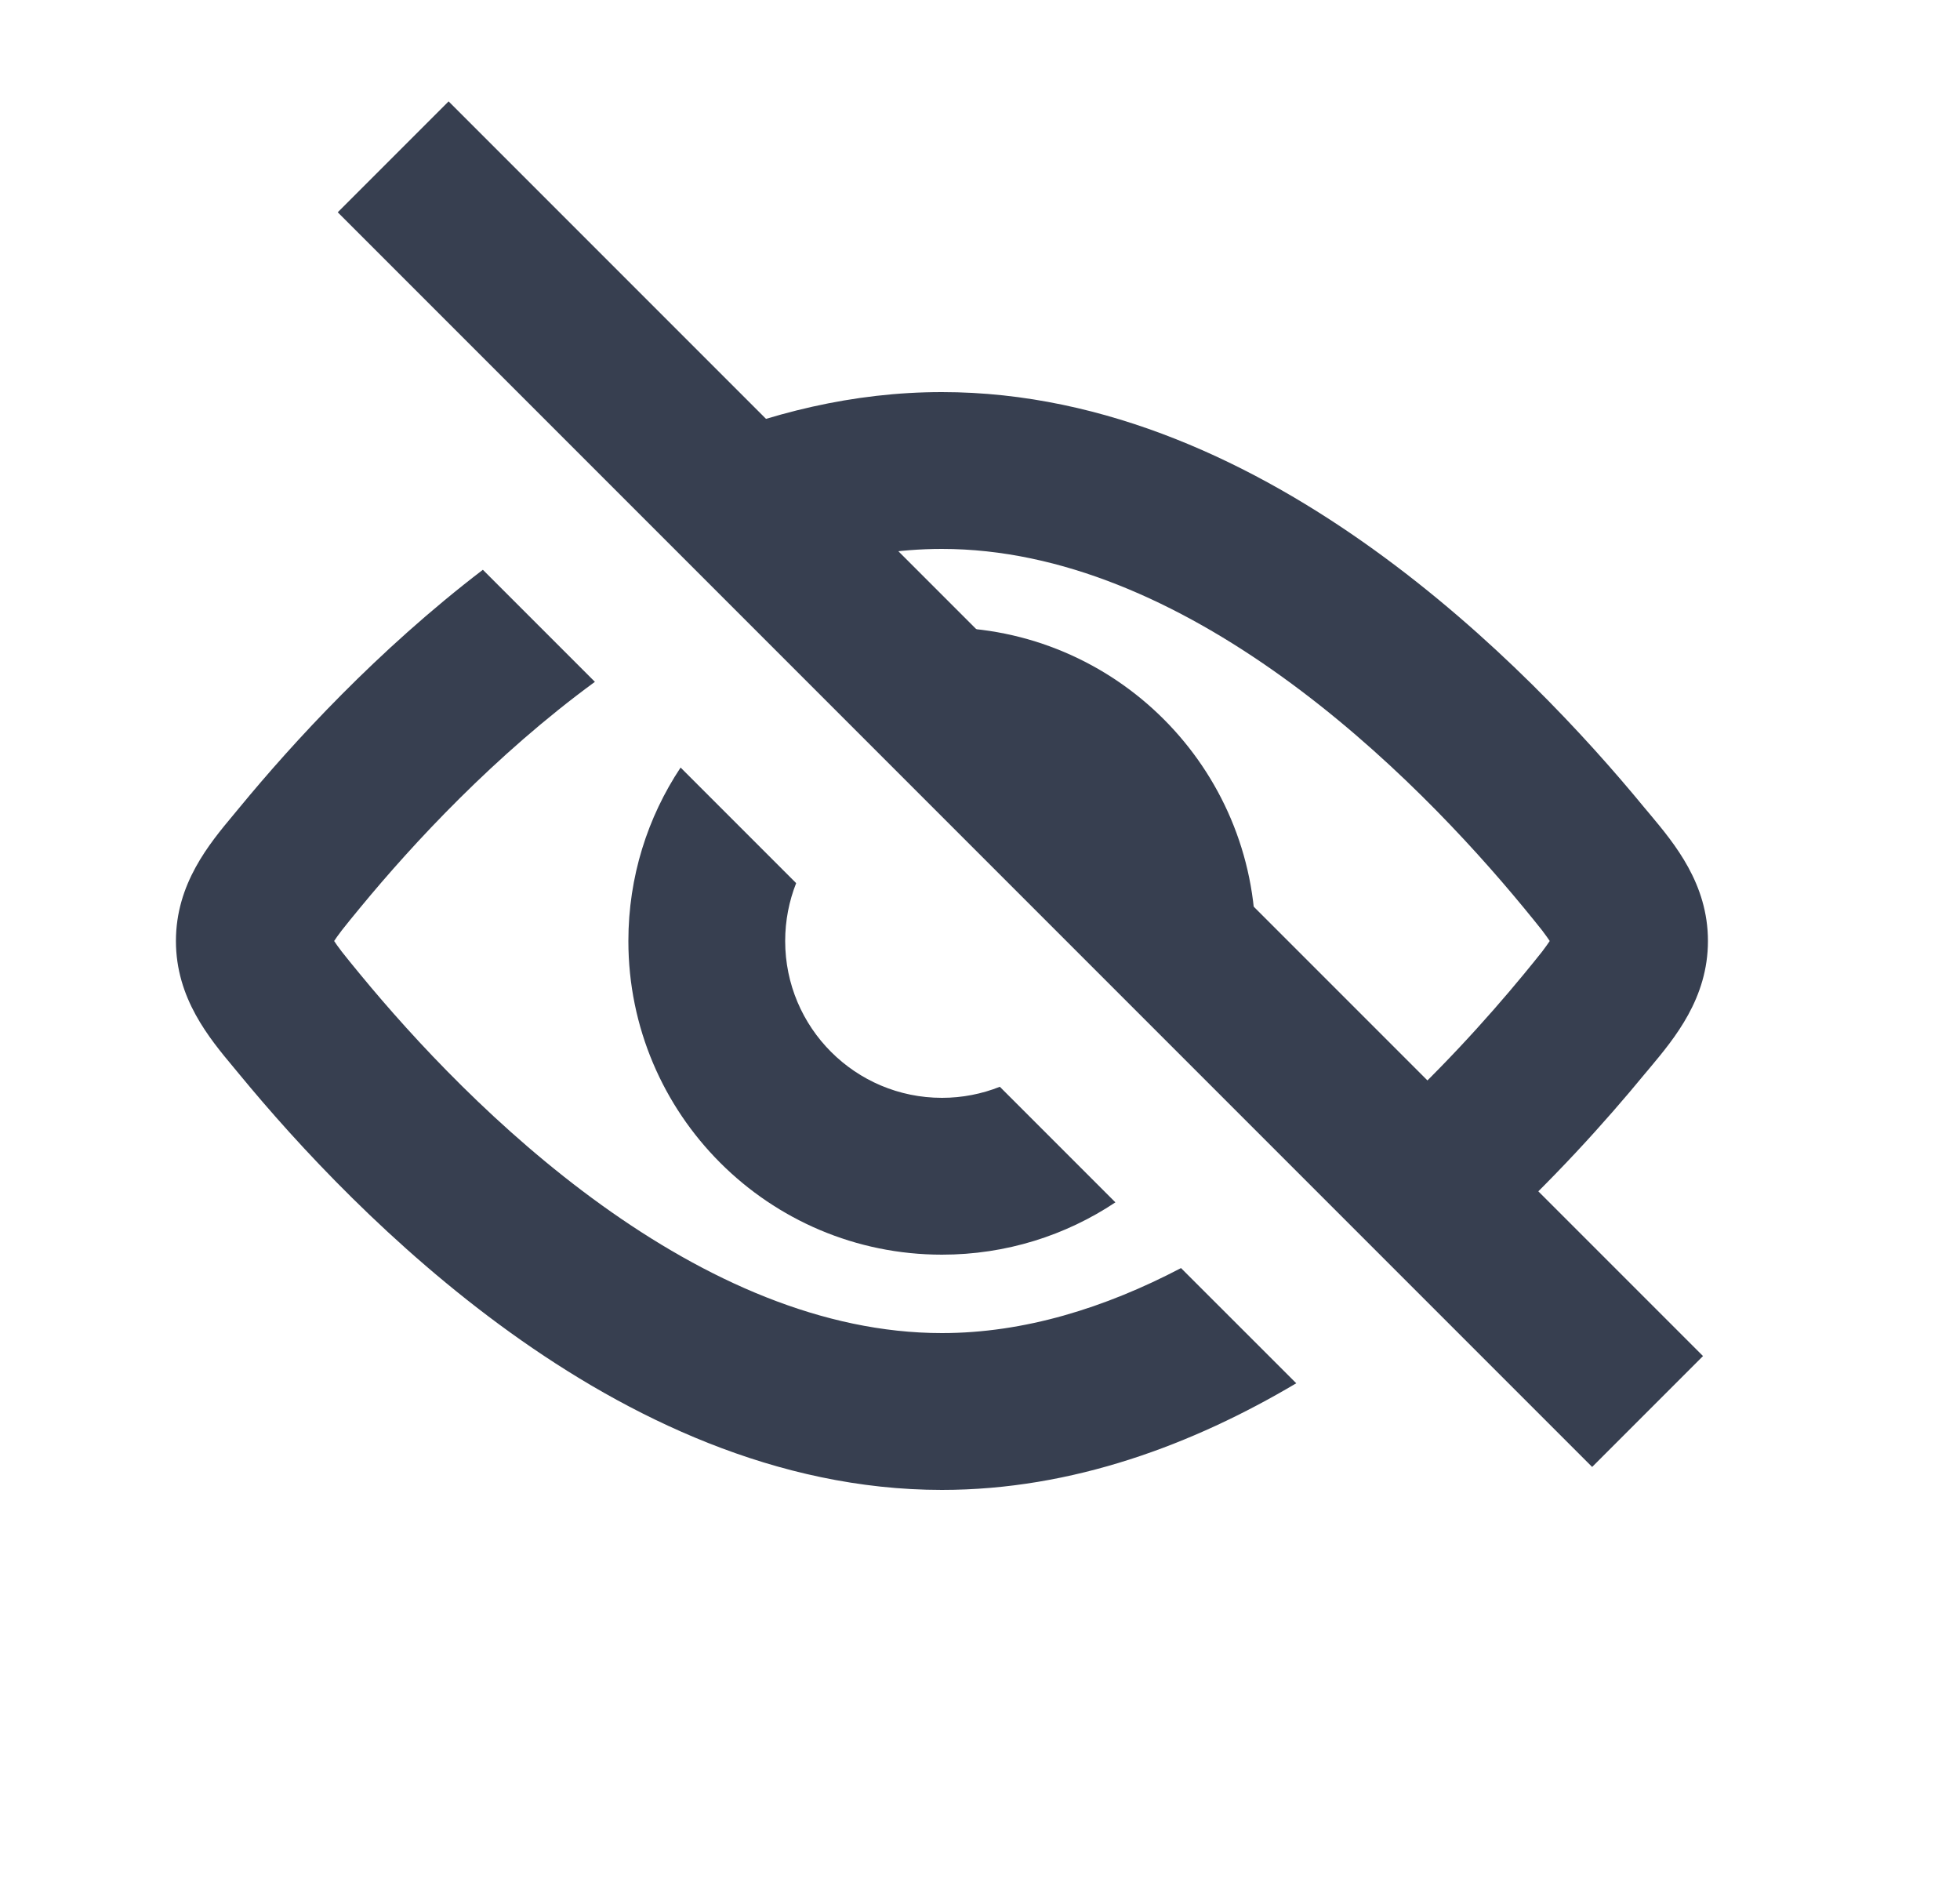 <svg width="25" height="24" viewBox="0 0 25 24" fill="none" xmlns="http://www.w3.org/2000/svg">
<path fill-rule="evenodd" clip-rule="evenodd" d="M15.935 12.799C15.987 12.541 16.015 12.274 16.015 12C16.015 9.791 14.224 8 12.015 8C11.741 8 11.474 8.027 11.216 8.08L15.935 12.799ZM8.681 9.788C8.26 10.422 8.015 11.182 8.015 12C8.015 14.209 9.806 16 12.015 16C12.832 16 13.593 15.755 14.227 15.333L12.753 13.859C12.524 13.95 12.275 14 12.015 14C10.91 14 10.015 13.105 10.015 12C10.015 11.739 10.065 11.49 10.155 11.262L8.681 9.788Z" fill="#373F50"/>
<path fill-rule="evenodd" clip-rule="evenodd" d="M16.534 17.64L15.064 16.171C14.092 16.68 13.062 17 12.014 17C10.489 17 9.001 16.322 7.674 15.368C6.354 14.419 5.278 13.256 4.598 12.43C4.498 12.309 4.424 12.218 4.362 12.139C4.313 12.075 4.282 12.031 4.262 12C4.282 11.969 4.313 11.925 4.362 11.861C4.424 11.782 4.498 11.691 4.598 11.57C5.264 10.762 6.308 9.632 7.588 8.695L6.159 7.266C4.811 8.296 3.737 9.47 3.054 10.299C3.031 10.327 3.006 10.357 2.981 10.387L2.981 10.387C2.668 10.762 2.244 11.27 2.244 12C2.244 12.73 2.668 13.238 2.981 13.613L2.981 13.613C3.006 13.643 3.031 13.673 3.054 13.701C3.794 14.6 4.995 15.904 6.506 16.991C8.009 18.073 9.904 19 12.014 19C13.684 19 15.22 18.419 16.534 17.64ZM8.821 5.686C9.805 5.269 10.879 5 12.014 5C14.124 5 16.02 5.927 17.523 7.009C19.034 8.096 20.235 9.4 20.974 10.299C20.998 10.327 21.023 10.357 21.048 10.387L21.048 10.387C21.361 10.762 21.785 11.27 21.785 12C21.785 12.73 21.361 13.238 21.048 13.613C21.023 13.643 20.998 13.673 20.974 13.701C20.488 14.292 19.802 15.059 18.959 15.824L17.543 14.408C18.323 13.708 18.968 12.991 19.431 12.43C19.53 12.309 19.605 12.218 19.667 12.139C19.715 12.075 19.747 12.031 19.767 12C19.747 11.969 19.715 11.925 19.667 11.861C19.605 11.782 19.53 11.691 19.431 11.57C18.75 10.744 17.674 9.581 16.355 8.632C15.028 7.678 13.54 7 12.014 7C11.463 7 10.917 7.088 10.382 7.246L8.821 5.686Z" fill="#373F50"/>
<path d="M5.015 2L21.015 18" stroke="#373F50" stroke-width="2"/>
</svg>
